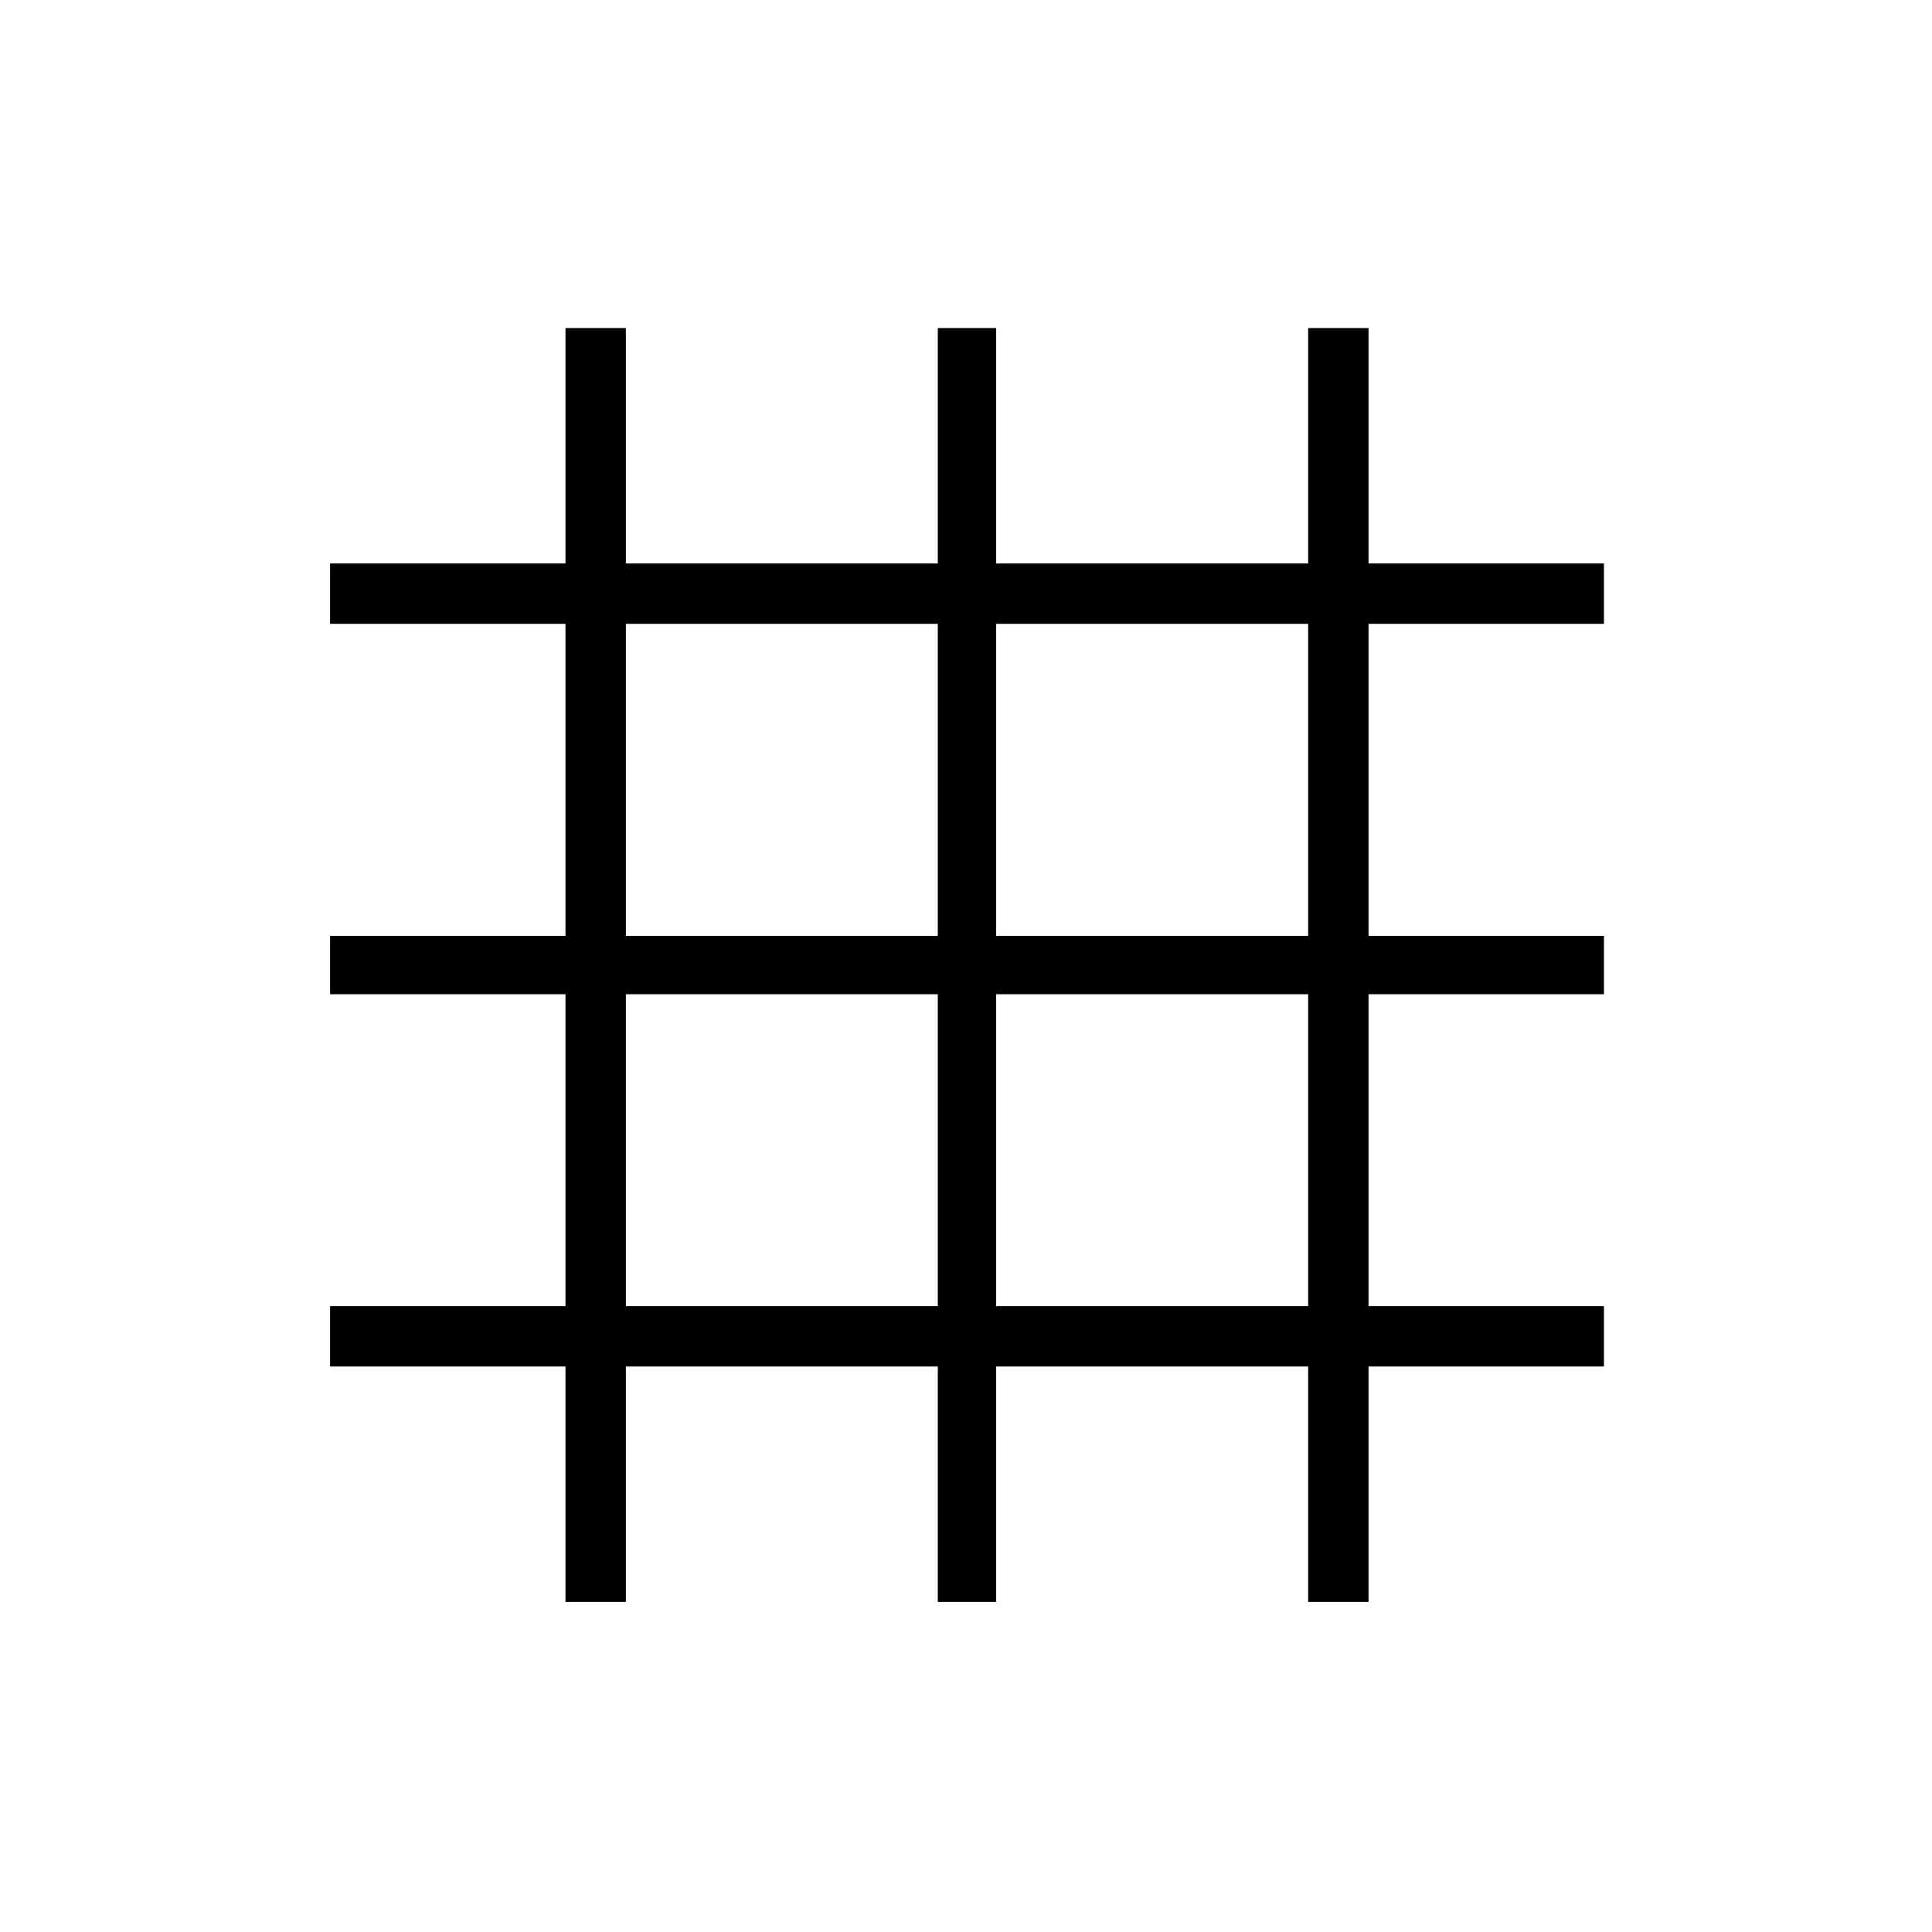 <svg xmlns="http://www.w3.org/2000/svg" height="20" width="20"><path d="M5.854 16.583V14.146H3.417V13.521H5.854V10.292H3.417V9.688H5.854V6.458H3.417V5.833H5.854V3.396H6.479V5.833H9.708V3.396H10.312V5.833H13.542V3.396H14.167V5.833H16.604V6.458H14.167V9.688H16.604V10.292H14.167V13.521H16.604V14.146H14.167V16.583H13.542V14.146H10.312V16.583H9.708V14.146H6.479V16.583ZM6.479 9.688H9.708V6.458H6.479ZM6.479 13.521H9.708V10.292H6.479ZM10.312 13.521H13.542V10.292H10.312ZM10.312 9.688H13.542V6.458H10.312Z"/></svg>